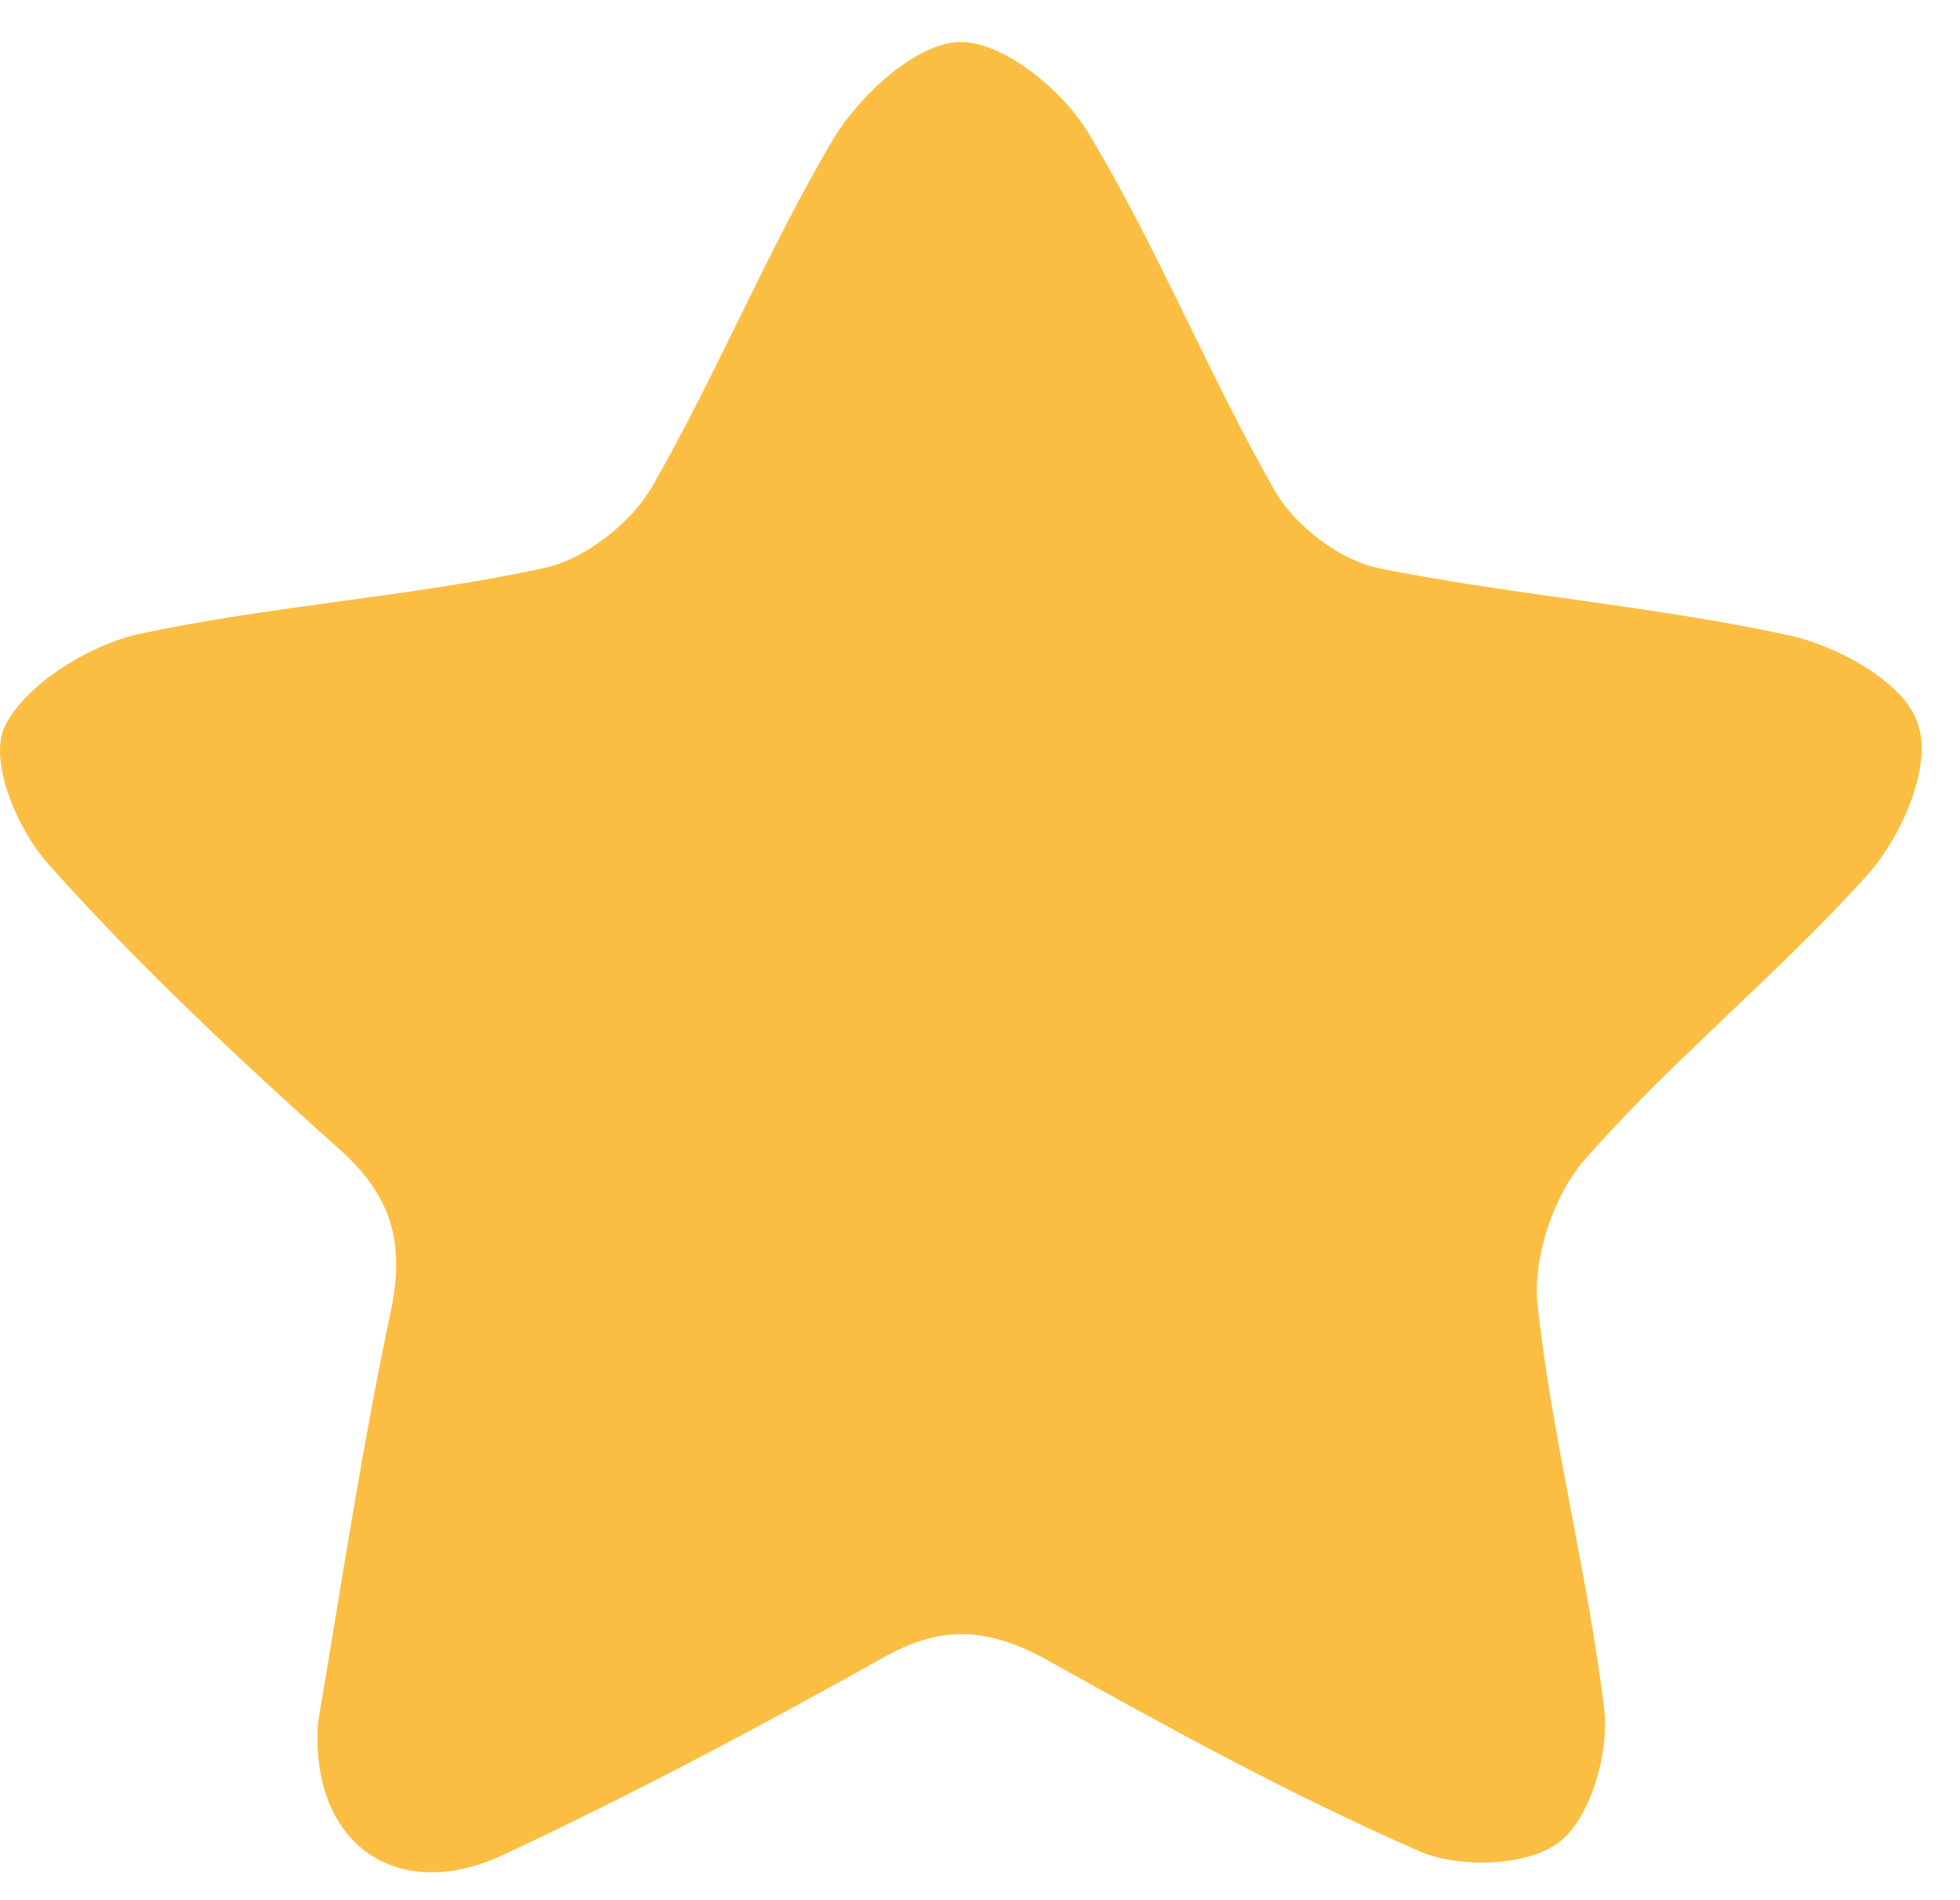 <svg width="33" height="32" viewBox="0 0 33 32" fill="none" xmlns="http://www.w3.org/2000/svg">
<path d="M5.354 29.013C5.74 26.736 6.09 24.389 6.581 22.077C6.826 20.921 6.581 20.115 5.705 19.345C4.023 17.838 2.377 16.297 0.871 14.616C0.31 14.02 -0.18 12.864 0.065 12.268C0.38 11.568 1.431 10.902 2.272 10.692C4.514 10.202 6.861 10.062 9.138 9.571C9.838 9.431 10.644 8.8 10.994 8.17C12.08 6.278 12.921 4.211 14.042 2.32C14.498 1.584 15.443 0.708 16.179 0.708C16.915 0.708 17.93 1.549 18.351 2.285C19.507 4.211 20.348 6.313 21.469 8.275C21.819 8.87 22.555 9.431 23.22 9.571C25.497 10.026 27.809 10.202 30.086 10.692C30.927 10.867 32.083 11.498 32.293 12.198C32.538 12.899 32.013 14.09 31.452 14.721C29.946 16.402 28.16 17.838 26.688 19.52C26.163 20.115 25.812 21.166 25.883 21.937C26.128 24.214 26.723 26.456 27.003 28.733C27.109 29.468 26.793 30.59 26.268 31.01C25.742 31.43 24.586 31.465 23.921 31.185C21.749 30.239 19.647 29.083 17.58 27.927C16.599 27.402 15.829 27.367 14.848 27.927C12.781 29.083 10.679 30.204 8.507 31.22C6.686 32.096 5.214 31.045 5.354 29.013Z" fill="#FCBE42"/>
</svg>
